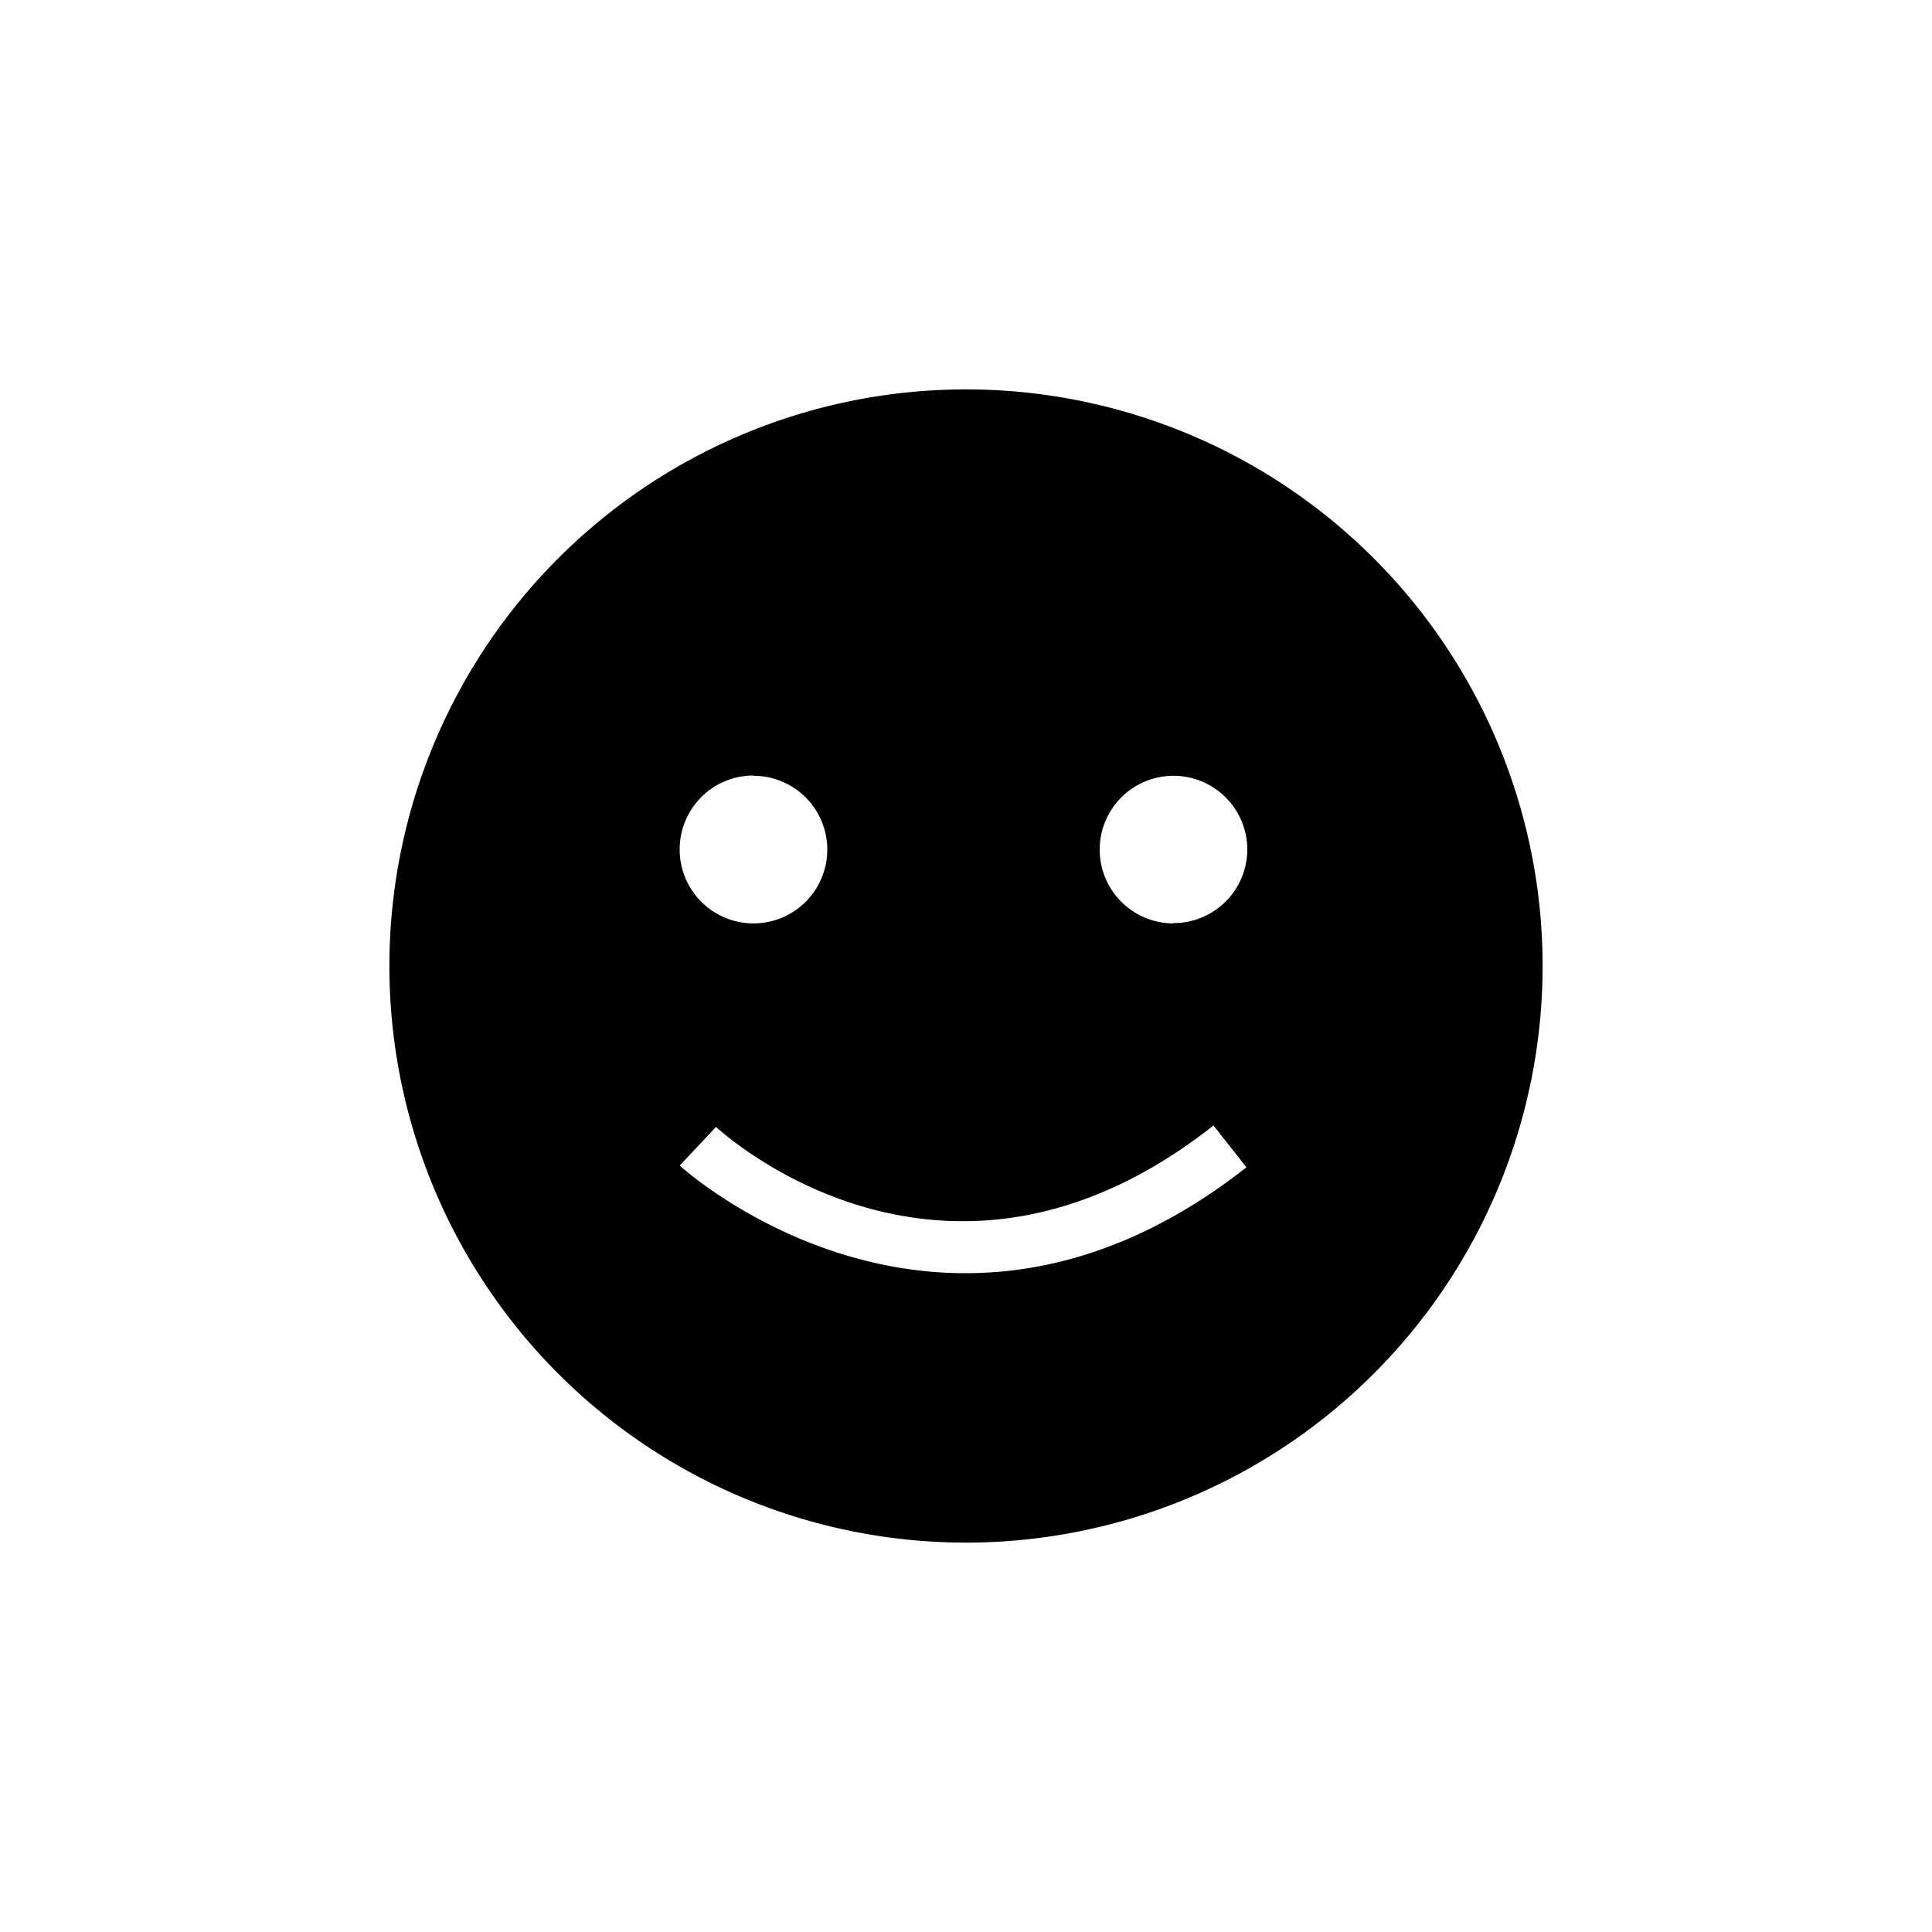 <svg xmlns="http://www.w3.org/2000/svg" viewBox="0 0 200 200"><defs><style>.a{fill:#000;}</style></defs><title>позитив эмоц</title><path class="a" d="M100,40.31A59.69,59.69,0,1,0,159.69,100,59.69,59.69,0,0,0,100,40.31Zm-22,40a7.64,7.64,0,1,1-7.64,7.64A7.64,7.64,0,0,1,78,80.28Zm-7.64,40.35,3.76-4c1,.89,23.92,21.6,51.5-.15l3.41,4.33C97.65,145.5,70.6,120.88,70.33,120.63Zm51.12-25.07a7.64,7.64,0,1,1,7.64-7.64A7.64,7.64,0,0,1,121.45,95.56Z"/></svg>